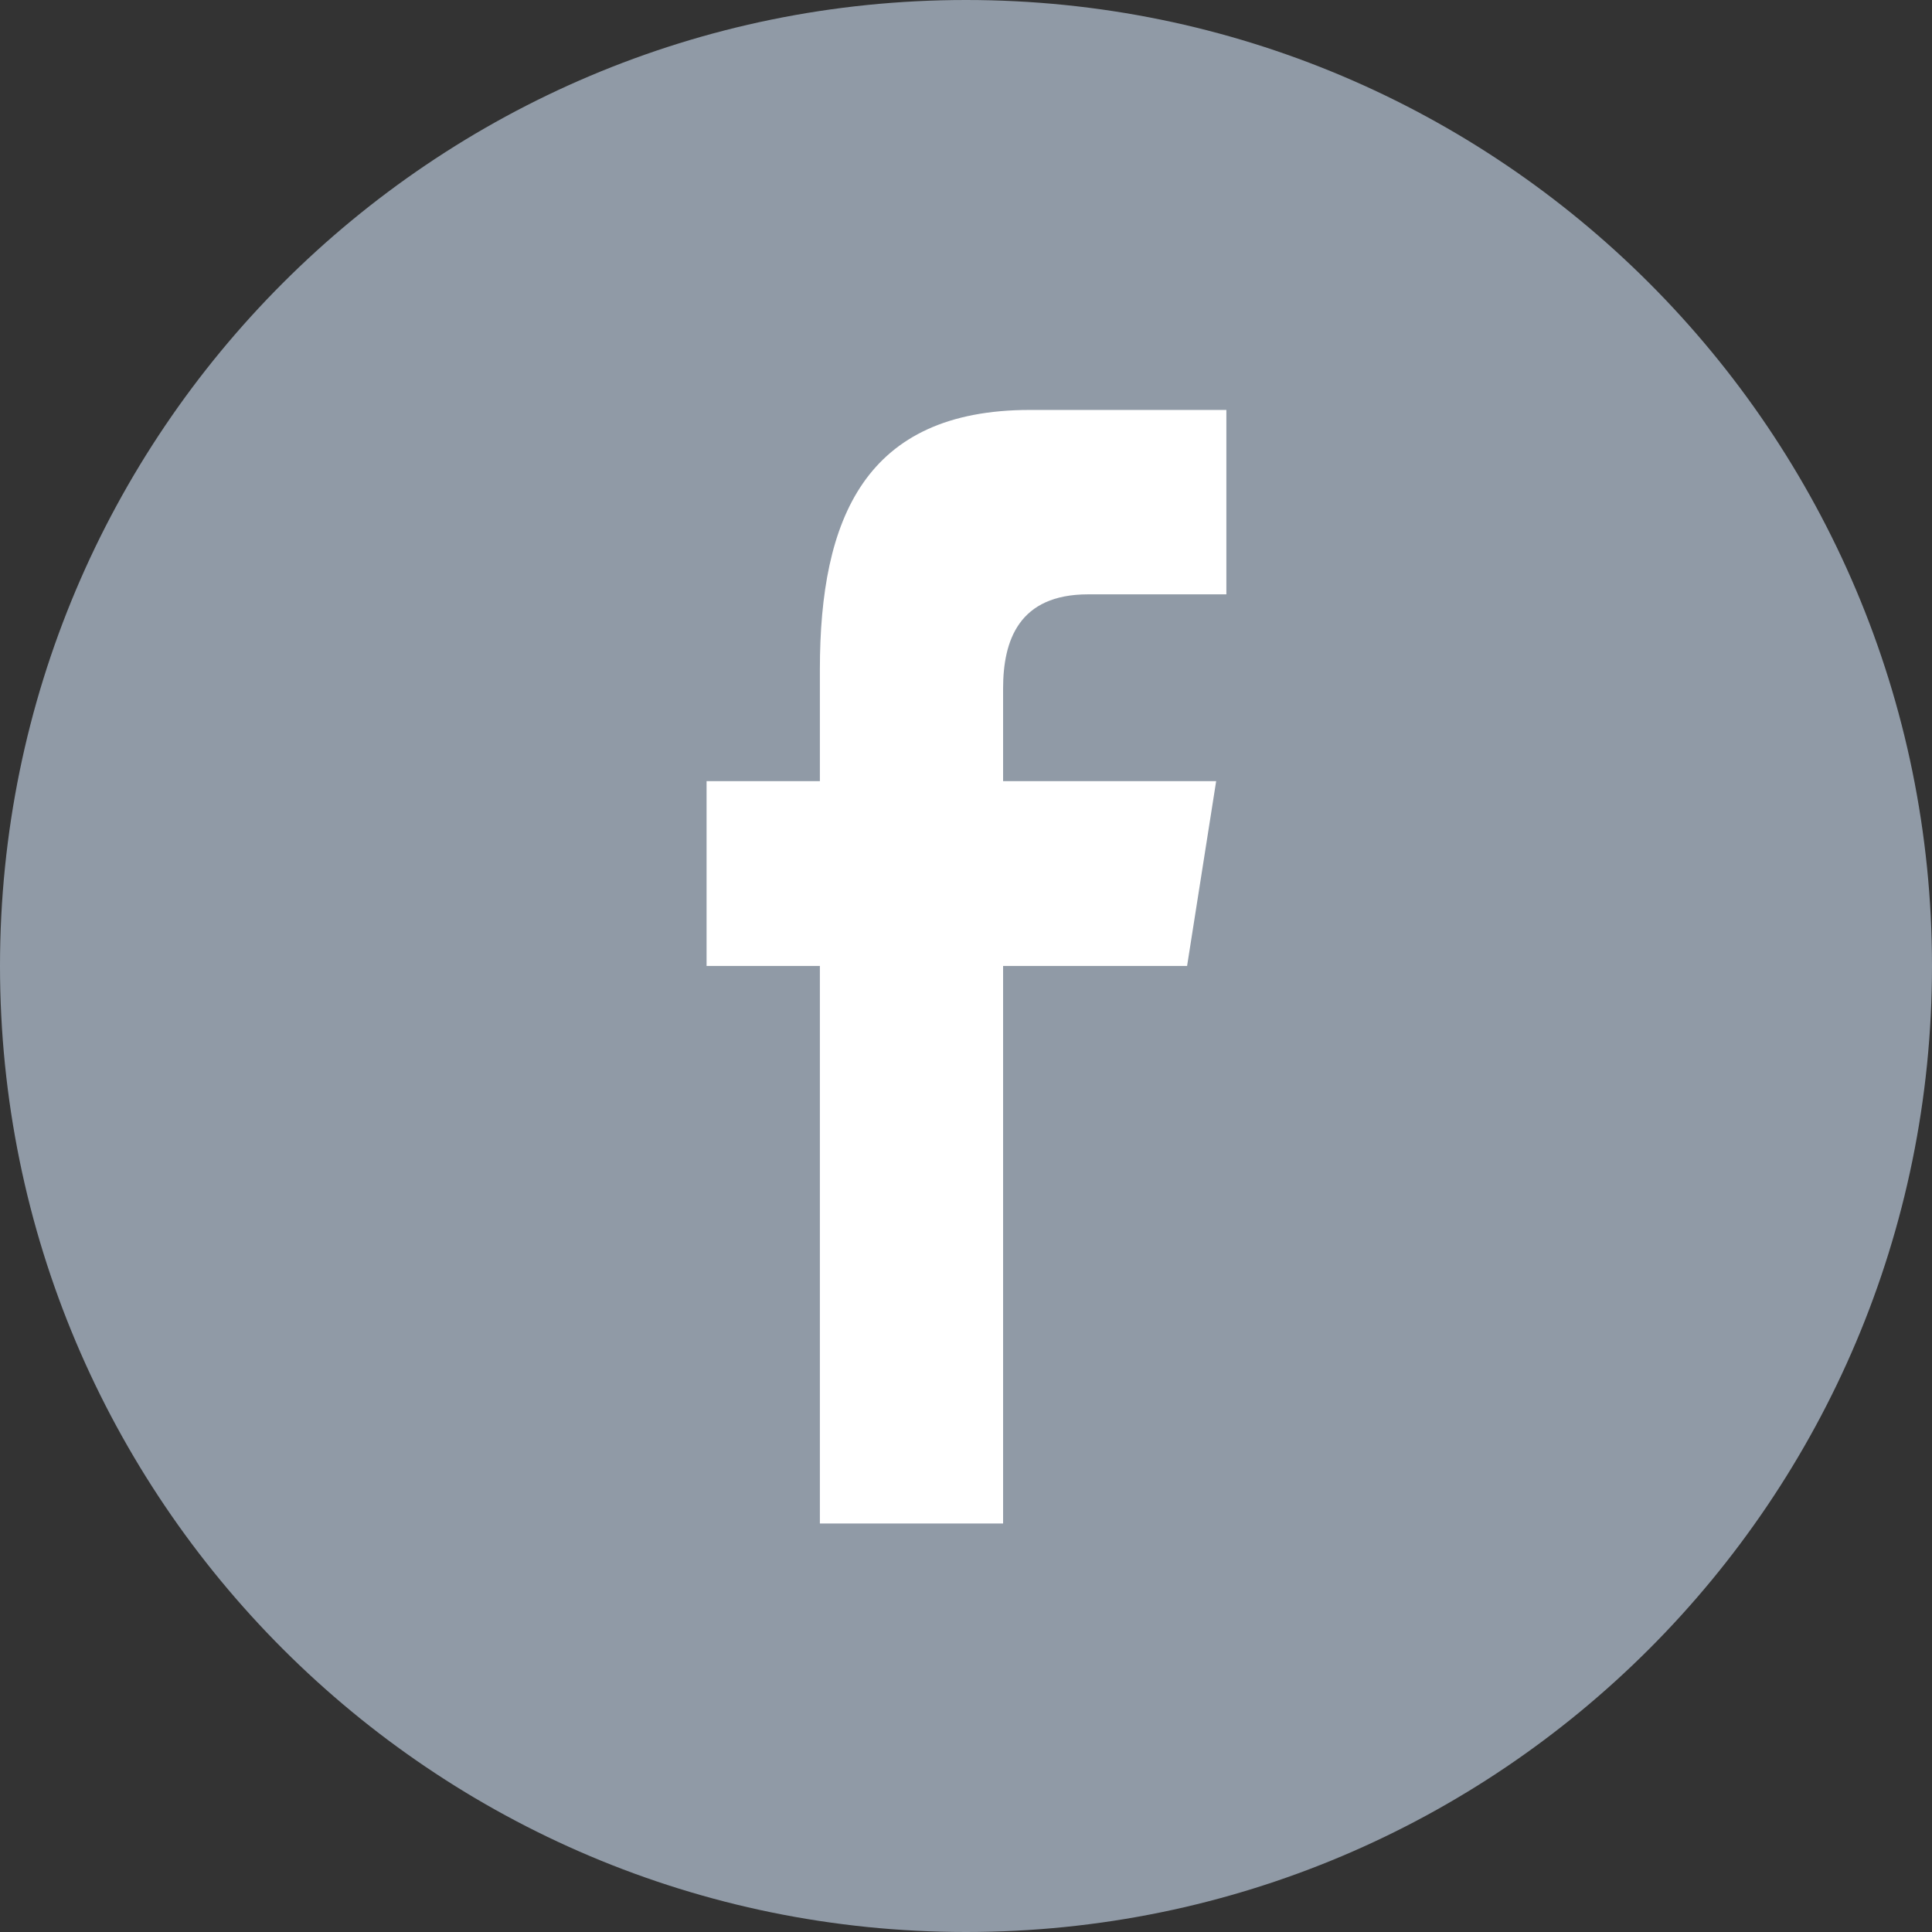 <svg height='36px' version='1.1' viewBox='0 0 60 60' width='36px' xmlns='http://www.w3.org/2000/svg' xmlns:sketch='http://www.bohemiancoding.com/sketch/ns' xmlns:xlink='http://www.w3.org/1999/xlink' data-evernote-id='1736' class='js-evernote-checked'><rect x="0" y="0" width="60" height="60" fill="#333333" stroke="none"/><g fill='none' fill-rule='evenodd' id='black' stroke='none' stroke-width='1' data-evernote-id='1737' class='js-evernote-checked'><g id='facebook' data-evernote-id='1738' class='js-evernote-checked'><path d='M30,60 C46.569,60 60,46.569 60,30 C60,13.431 46.569,0 30,0 C13.431,0 0,13.431 0,30 C0,46.569 13.431,60 30,60 Z' fill='#909aa6' id='Facebook' data-evernote-id='1739' class='js-evernote-checked'></path><path d='M25.462,47.314 L25.462,29.999 L21.943,29.999 L21.943,24.259 L25.462,24.259 L25.462,20.788 C25.462,16.107 26.862,12.731 31.988,12.731 L38.086,12.731 L38.086,18.458 L33.792,18.458 C31.642,18.458 31.152,19.887 31.152,21.384 L31.152,24.259 L37.769,24.259 L36.866,29.999 L31.152,29.999 L31.152,47.314 L25.462,47.314 Z' fill='#FFFFFF' data-evernote-id='1740' class='js-evernote-checked'></path></g></g></svg>